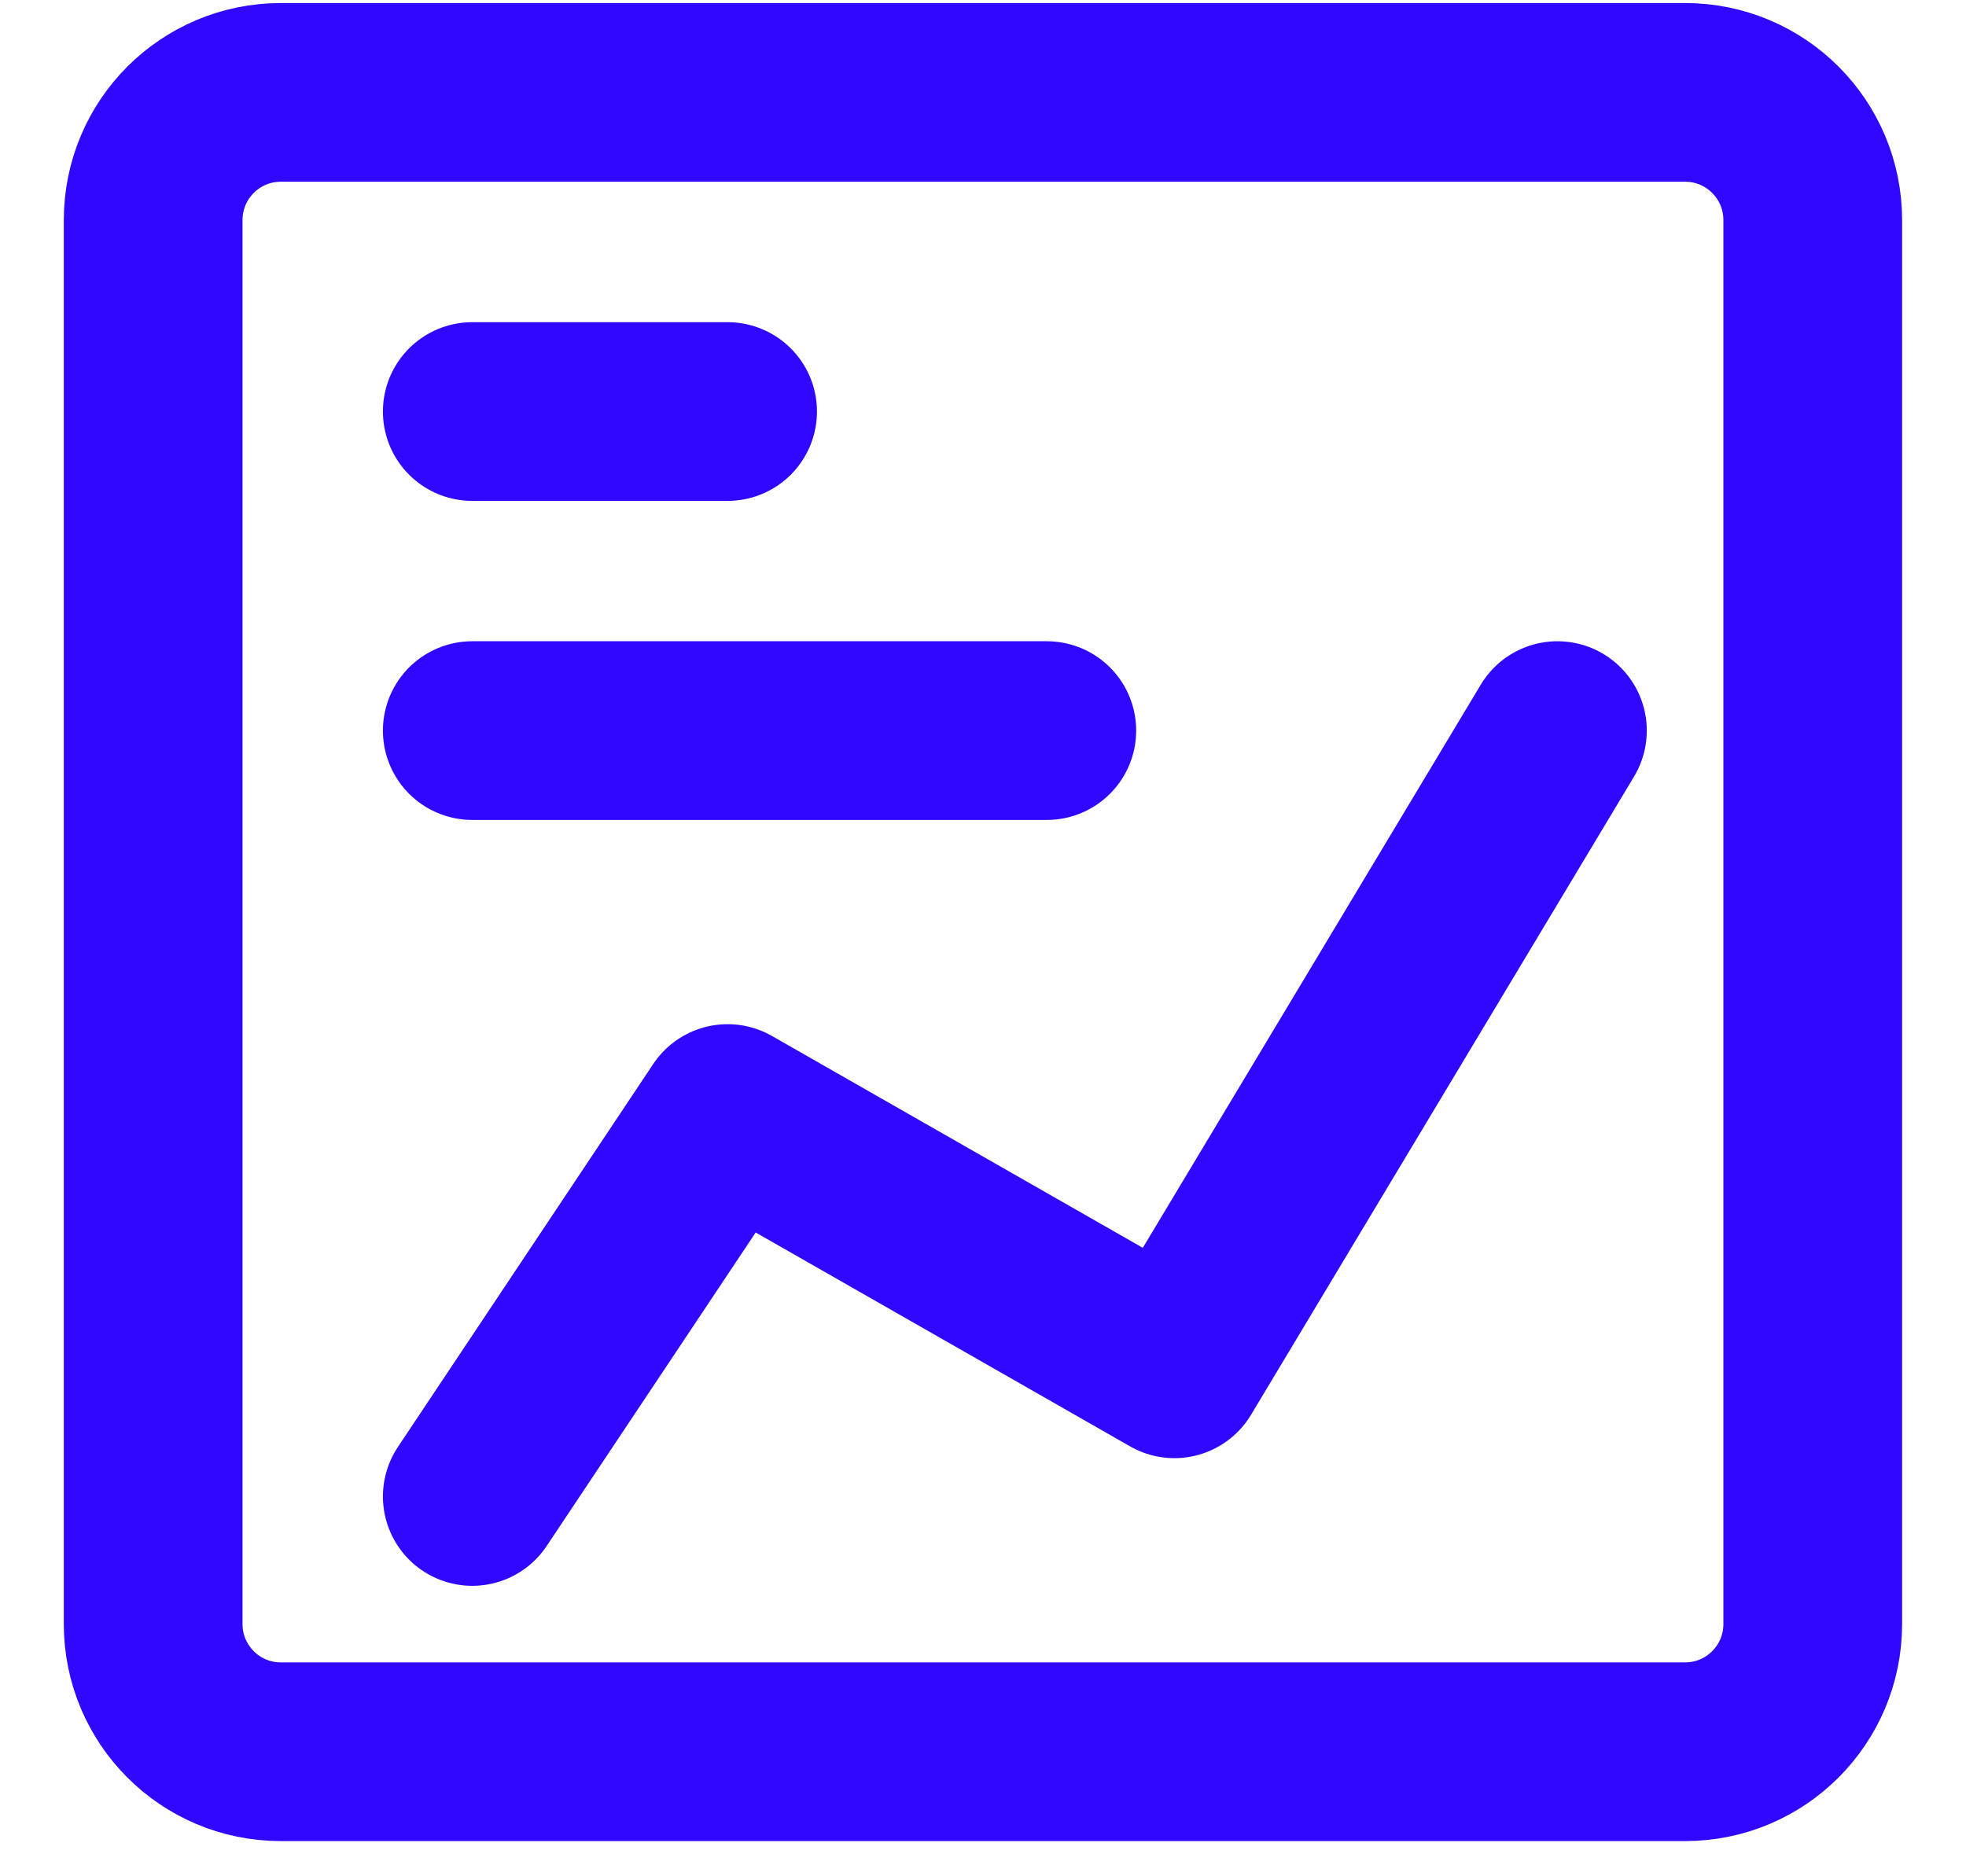 <svg width="22" height="21" viewBox="0 0 22 21" fill="none" xmlns="http://www.w3.org/2000/svg">
<path d="M3.142 19.606L18.857 19.606C19.646 19.606 20.285 18.966 20.285 18.177L20.285 2.463C20.285 1.674 19.646 1.034 18.857 1.034L3.142 1.034C2.353 1.034 1.714 1.674 1.714 2.463L1.714 18.177C1.714 18.966 2.353 19.606 3.142 19.606Z" stroke="#3207FF" stroke-width="2" stroke-linecap="round" stroke-linejoin="round"/>
<path d="M5.285 4.606H8.142" stroke="#3207FF" stroke-width="2" stroke-linecap="round" stroke-linejoin="round"/>
<path d="M5.285 8.177H11.714" stroke="#3207FF" stroke-width="2" stroke-linecap="round" stroke-linejoin="round"/>
<path d="M17.428 8.177L13.142 15.32L8.142 12.463L5.285 16.749" stroke="#3207FF" stroke-width="2" stroke-linecap="round" stroke-linejoin="round"/>
</svg>
